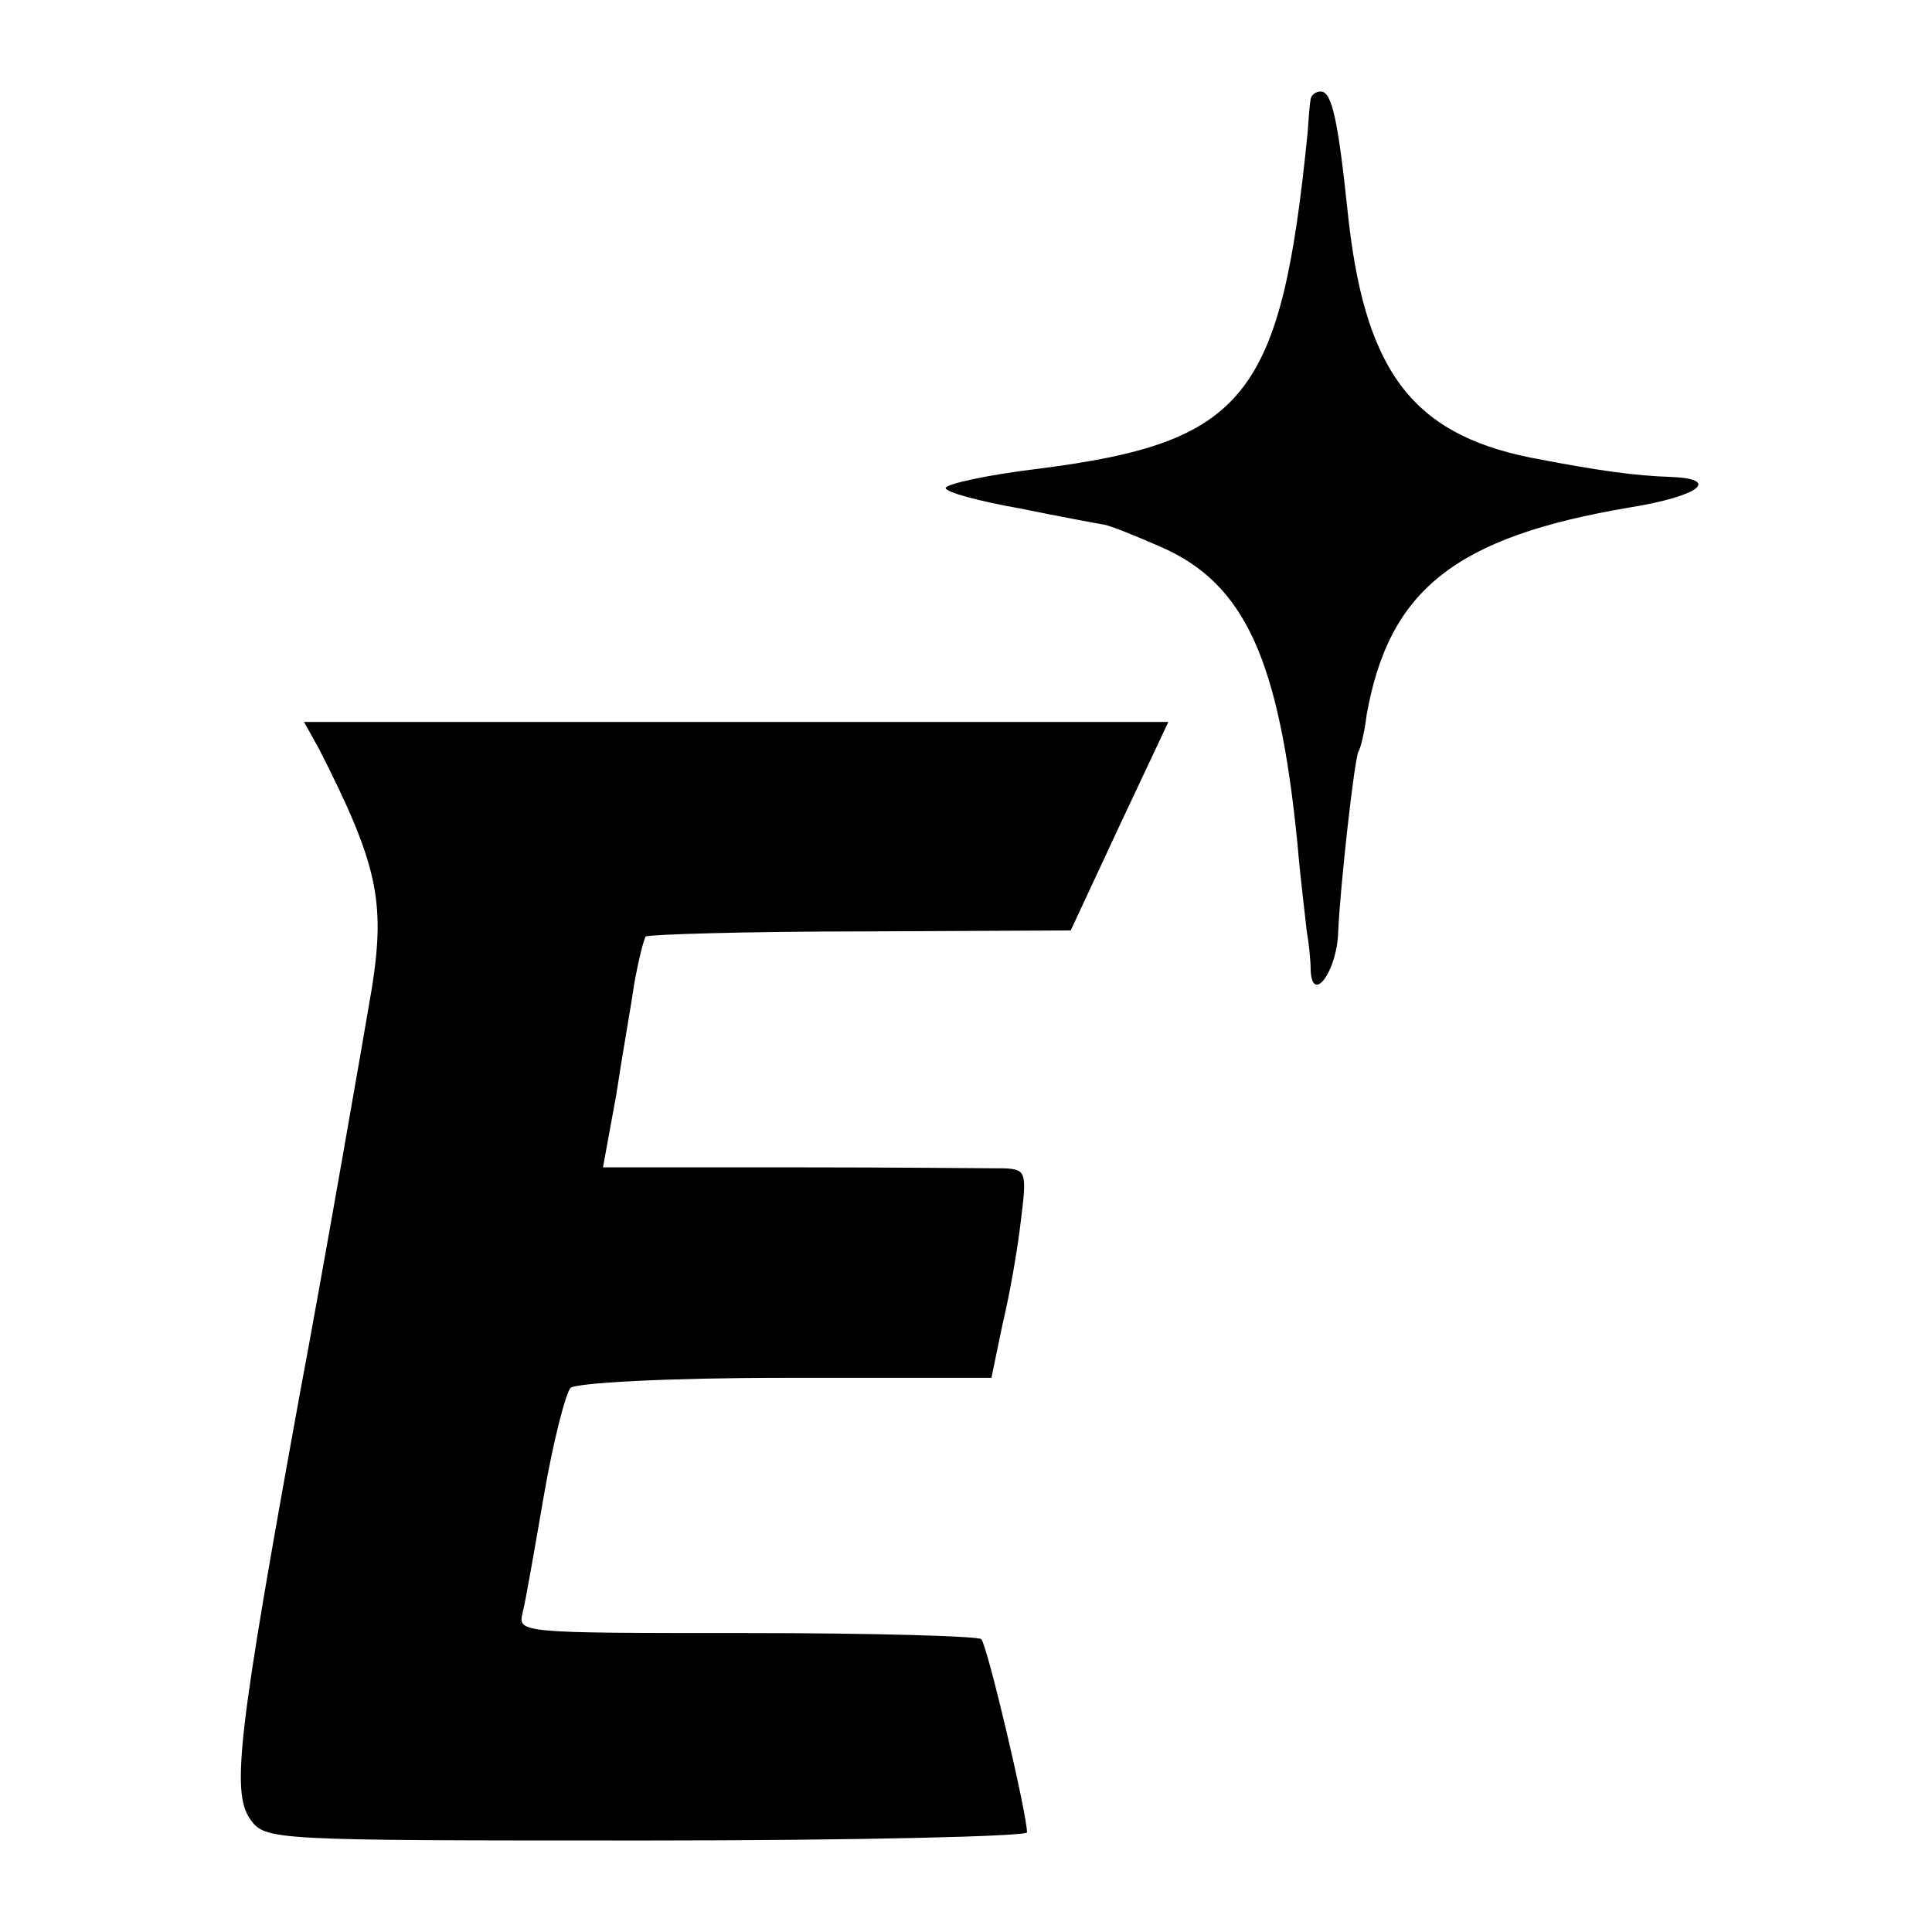 <?xml version="1.0" standalone="no"?>
<!DOCTYPE svg PUBLIC "-//W3C//DTD SVG 20010904//EN"
 "http://www.w3.org/TR/2001/REC-SVG-20010904/DTD/svg10.dtd">
<svg version="1.0" xmlns="http://www.w3.org/2000/svg"
 width="190pt" height="190pt" viewBox="0 0 190 190"
 preserveAspectRatio="xMidYMid meet">
<g transform="translate(0,190) scale(0.1,-0.1)"
fill="#000000" stroke="none">
<path d="M1289 1803 c-1 -5 -2 -19 -3 -33 -26 -261 -61 -305 -265 -331 -50 -6
-91 -15 -91 -19 0 -4 33 -13 73 -20 39 -8 77 -15 83 -16 6 -1 31 -11 56 -22
82 -36 116 -110 134 -292 3 -36 8 -74 9 -85 2 -11 4 -29 4 -40 2 -33 26 1 27
38 2 46 16 171 20 178 2 3 6 19 8 36 22 123 87 175 259 204 68 11 90 28 40 30
-34 1 -71 6 -138 19 -118 24 -164 87 -180 245 -9 85 -15 115 -26 115 -5 0 -9
-3 -10 -7z"/>
<path d="M314 1163 c57 -112 65 -149 52 -233 -7 -42 -50 -289 -71 -400 -60
-330 -68 -392 -49 -419 15 -21 20 -21 390 -21 206 0 374 4 374 8 0 18 -39 184
-45 190 -3 3 -107 6 -231 6 -223 0 -225 0 -220 20 3 12 12 64 21 116 9 52 21
99 26 105 5 5 94 10 211 10 l203 0 11 53 c7 29 15 75 18 102 6 47 5 50 -16 51
-13 0 -107 1 -209 1 l-186 0 13 71 c6 40 15 90 18 111 4 22 9 42 11 45 3 2 98
5 212 5 l206 1 48 103 48 102 -425 0 -425 0 15 -27z"/>
</g>
</svg>
